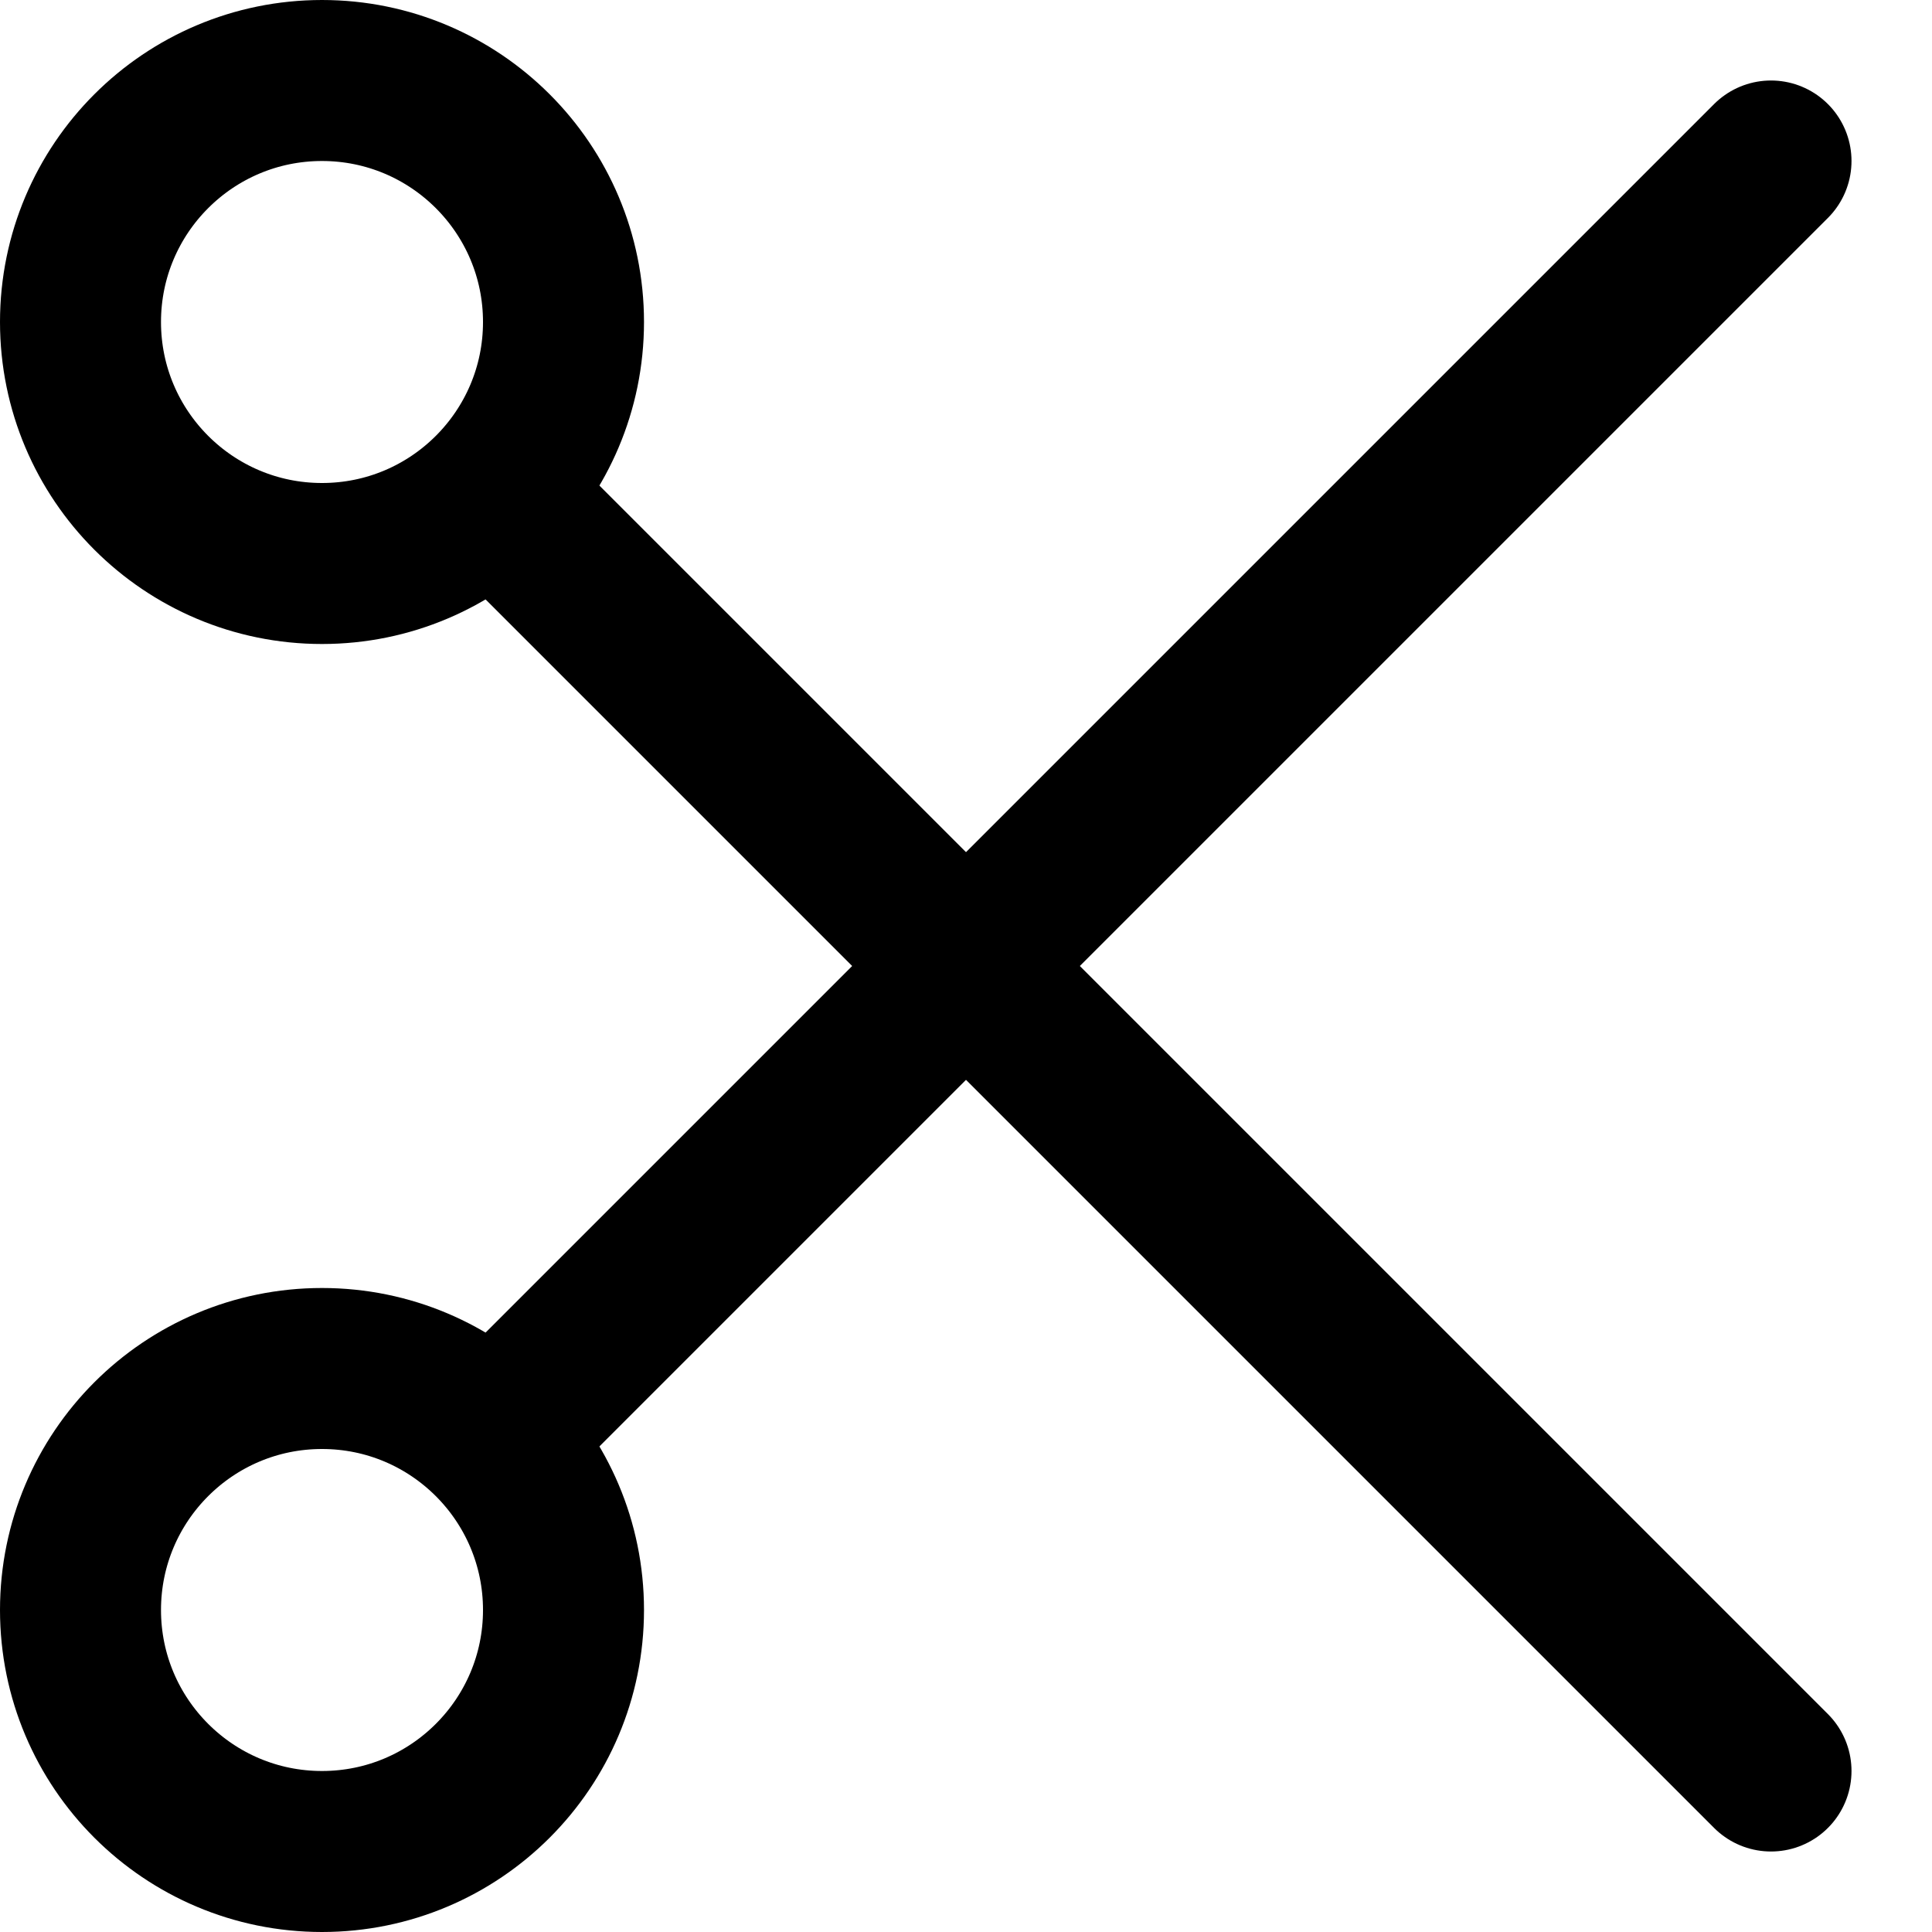 <?xml version="1.0" encoding="UTF-8"?>
<svg width="48px" height="48px" viewBox="0 0 48 48" version="1.1" xmlns="http://www.w3.org/2000/svg" xmlns:xlink="http://www.w3.org/1999/xlink">
    <!-- Generator: Sketch 50.2 (55047) - http://www.bohemiancoding.com/sketch -->
    <title>others/scissors</title>
    <desc>Created with Sketch.</desc>
    <defs></defs>
    <g id="others/scissors" stroke="none" stroke-width="1" fill="none" fill-rule="evenodd" stroke-linecap="round" stroke-linejoin="round">
        <circle class="fillColor" id="Oval" stroke="#000000" stroke-width="4" cx="8" cy="8" r="6"></circle>
        <circle class="fillColor" id="Oval-Copy" stroke="#000000" stroke-width="4" cx="8" cy="40" r="6"></circle>
        <path d="M13,35 L44,4" id="Path-426" stroke="#000000" stroke-width="4"></path>
        <path d="M13,13 L44,44" id="Path-427" stroke="#000000" stroke-width="4"></path>
    </g>
</svg>
